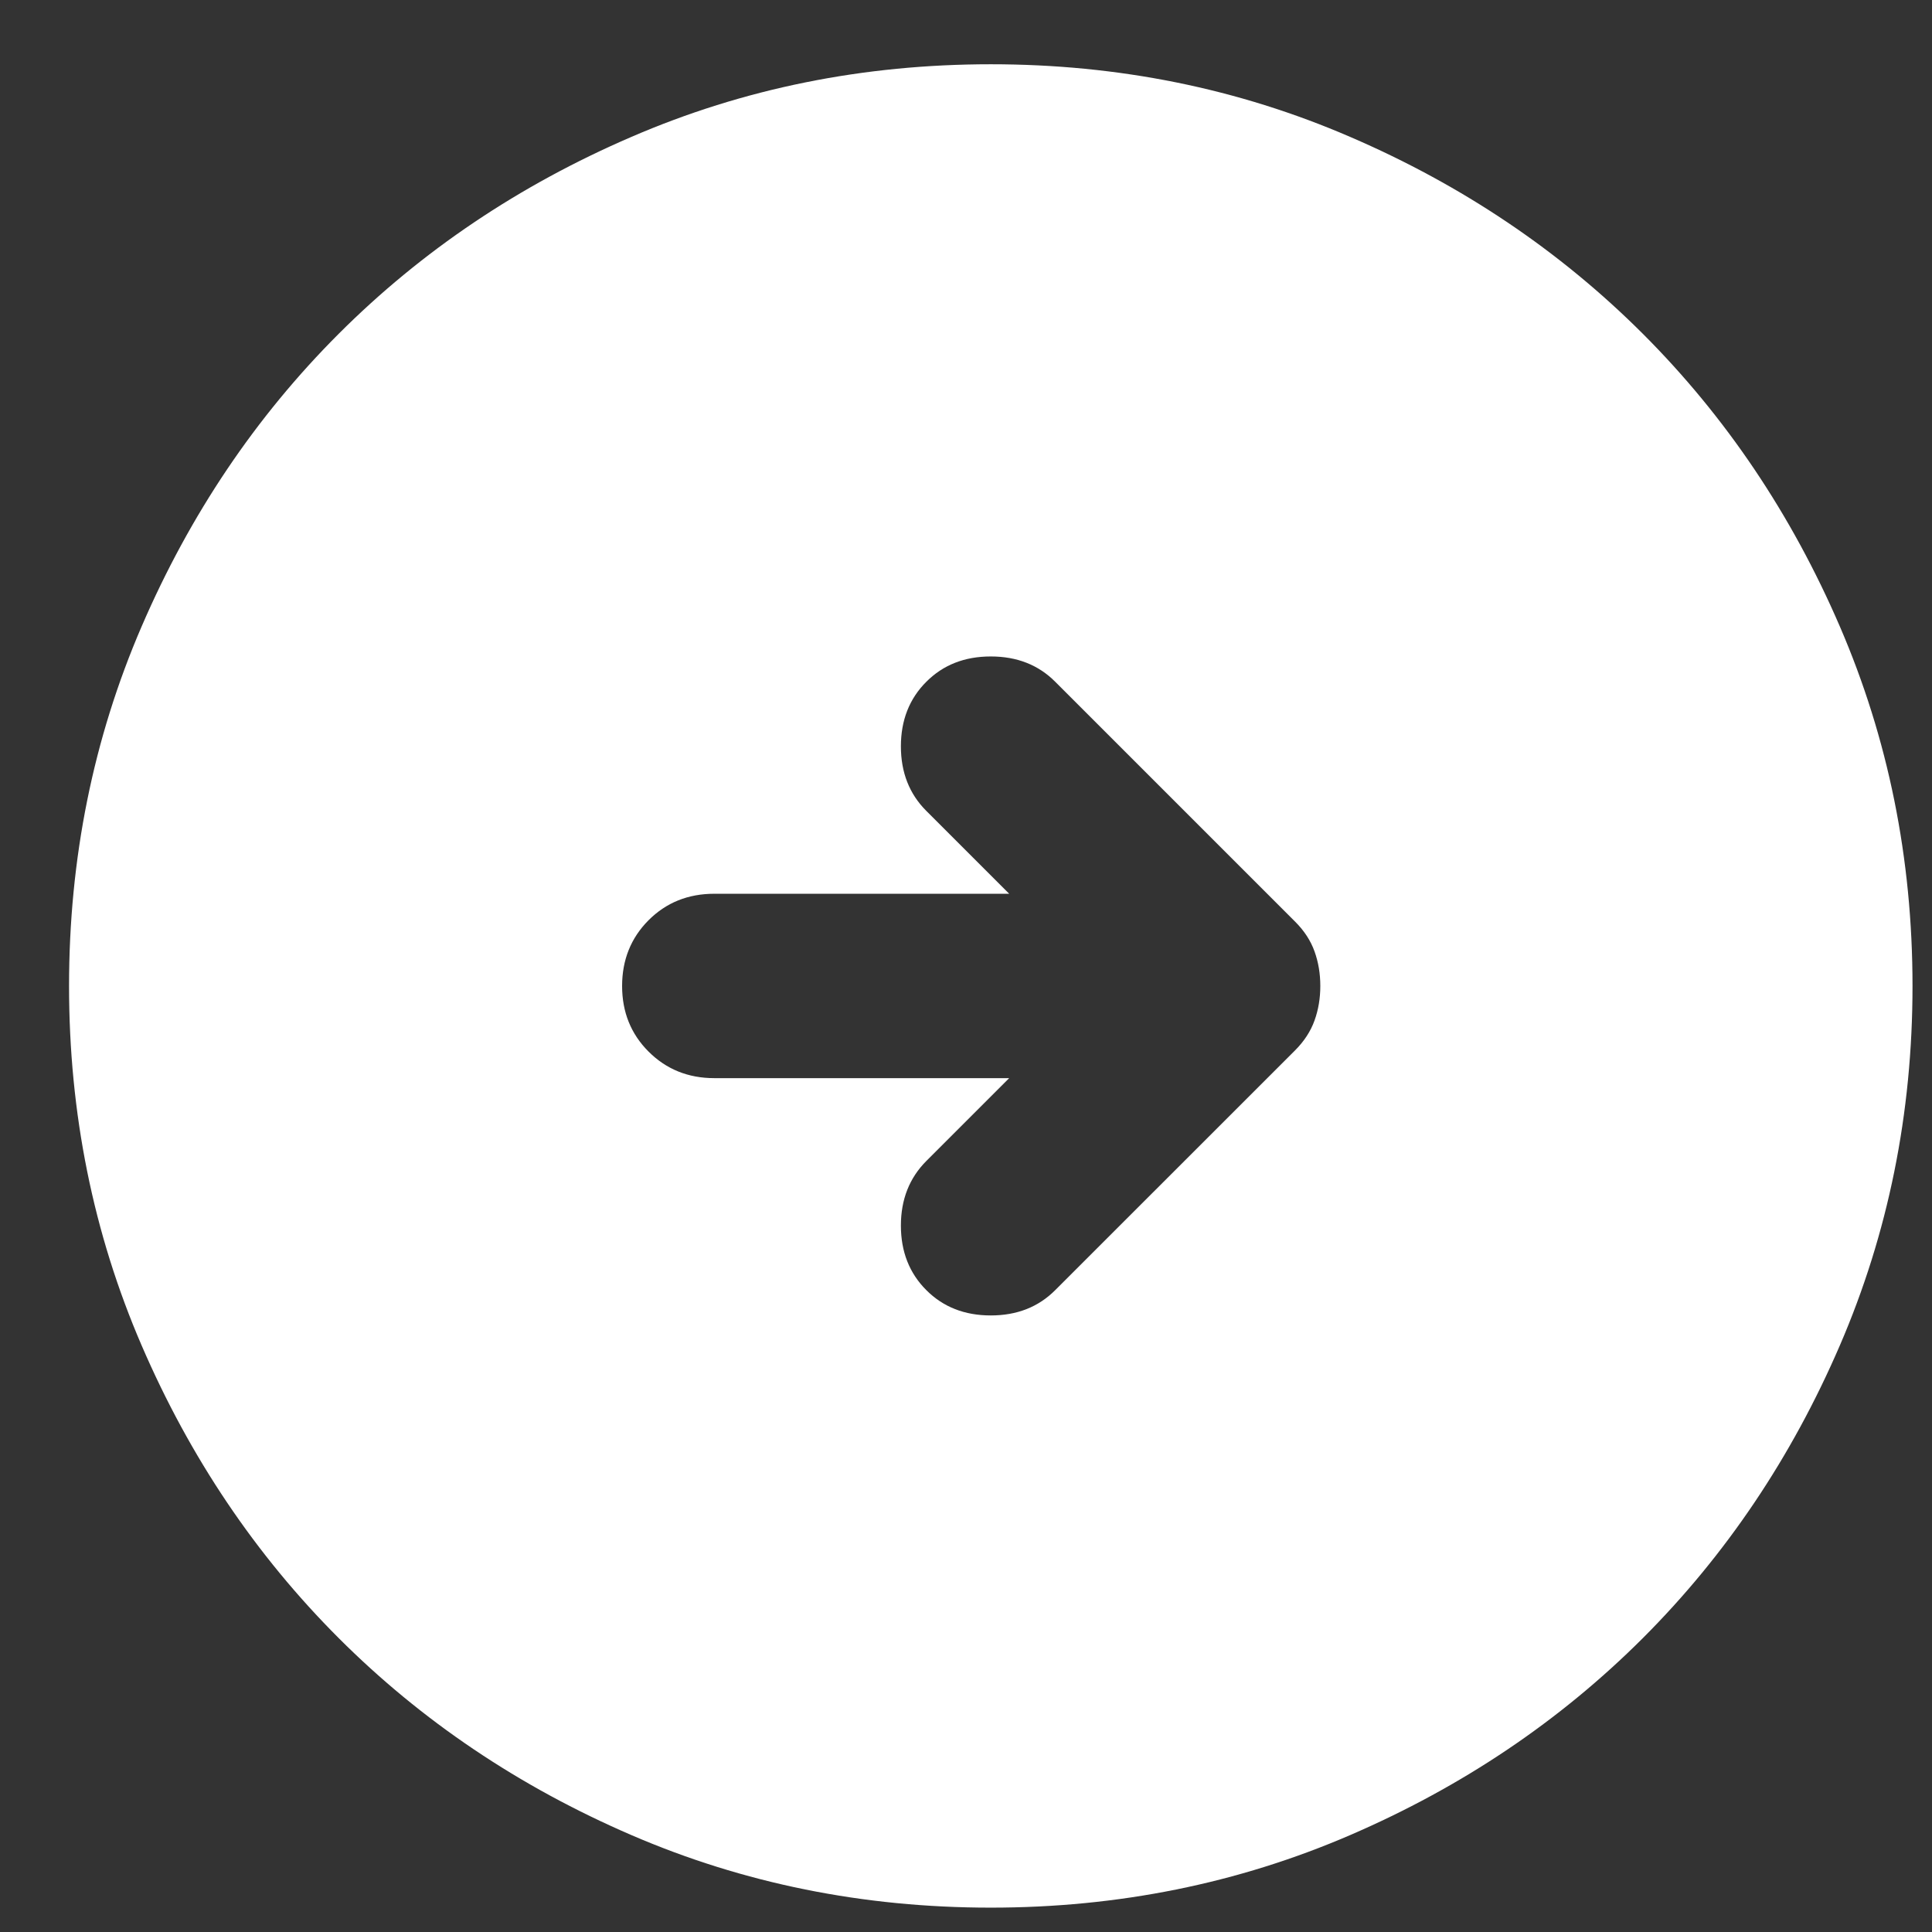 <svg width="23" height="23" viewBox="0 0 23 23" fill="none" xmlns="http://www.w3.org/2000/svg">
<rect x="0" y="0" width="23" height="23" fill="#333333" stroke="none"/>
<path d="M15.718 11.738C15.718 11.591 15.695 11.454 15.649 11.326C15.603 11.198 15.526 11.079 15.416 10.97L12.563 8.117C12.362 7.915 12.106 7.815 11.795 7.815C11.484 7.815 11.228 7.915 11.027 8.117C10.826 8.318 10.725 8.574 10.725 8.885C10.725 9.196 10.826 9.452 11.027 9.653L12.014 10.64L8.503 10.64C8.192 10.64 7.931 10.745 7.721 10.955C7.511 11.166 7.406 11.427 7.406 11.738C7.406 12.049 7.511 12.309 7.721 12.519C7.931 12.729 8.192 12.835 8.503 12.835L12.014 12.835L11.027 13.822C10.826 14.024 10.725 14.28 10.725 14.59C10.725 14.901 10.826 15.157 11.027 15.358C11.228 15.56 11.484 15.66 11.795 15.66C12.106 15.66 12.362 15.56 12.563 15.358L15.416 12.506C15.526 12.396 15.603 12.277 15.649 12.149C15.695 12.021 15.718 11.884 15.718 11.738ZM22.768 11.738C22.768 13.255 22.479 14.682 21.903 16.017C21.327 17.352 20.546 18.513 19.558 19.501C18.57 20.488 17.409 21.27 16.074 21.846C14.739 22.422 13.313 22.71 11.795 22.71C10.277 22.71 8.851 22.422 7.516 21.846C6.181 21.27 5.019 20.488 4.032 19.501C3.044 18.513 2.262 17.352 1.686 16.017C1.11 14.682 0.822 13.255 0.822 11.738C0.822 10.22 1.11 8.793 1.686 7.458C2.262 6.123 3.044 4.962 4.032 3.974C5.019 2.987 6.181 2.205 7.516 1.63C8.851 1.053 10.277 0.765 11.795 0.765C13.313 0.765 14.739 1.053 16.074 1.63C17.409 2.205 18.57 2.987 19.558 3.974C20.546 4.962 21.327 6.123 21.903 7.458C22.479 8.793 22.768 10.22 22.768 11.738Z" fill="white"/>
</svg>

